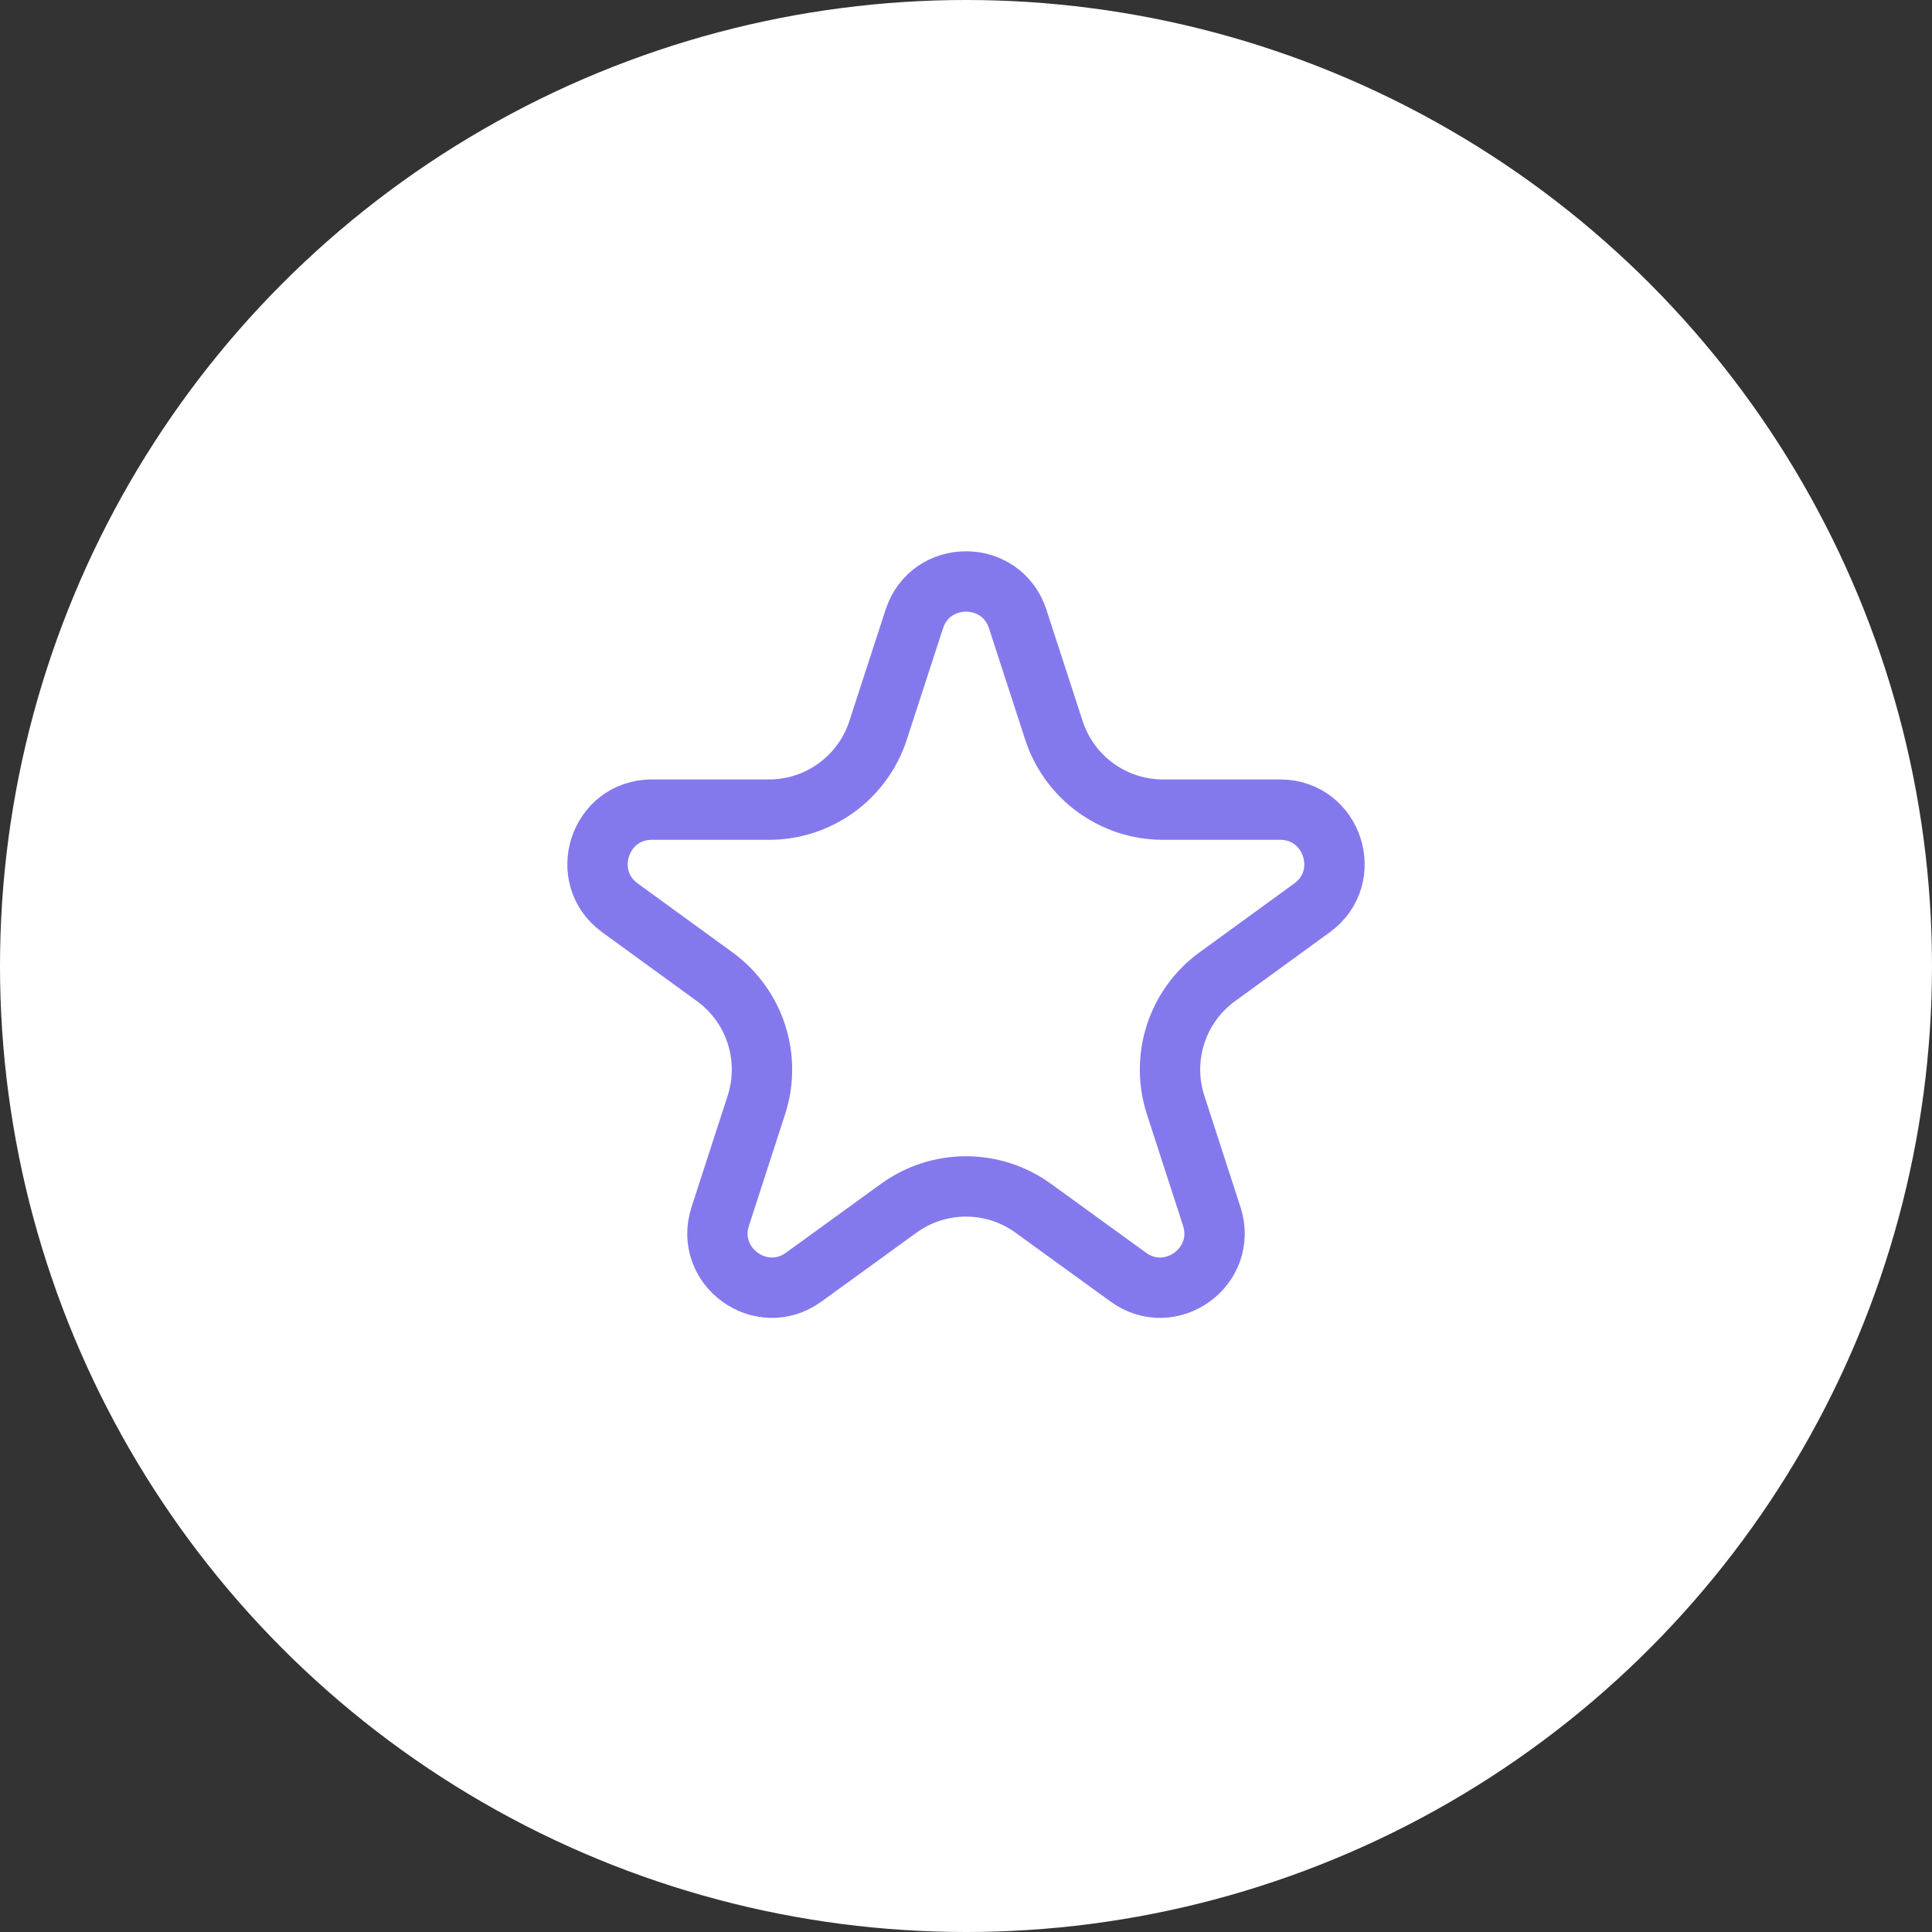<svg width="16" height="16" viewBox="0 0 16 16" fill="none" xmlns="http://www.w3.org/2000/svg">
<rect x="0" y="0" width="16" height="16" fill="#333333" stroke="none"/>
<circle cx="8" cy="8" r="8" fill="white"/>
<path d="M7.572 5.126C7.707 4.712 8.293 4.712 8.428 5.126L8.728 6.048C8.855 6.44 9.22 6.705 9.631 6.705H10.601C11.037 6.705 11.218 7.263 10.865 7.519L10.081 8.089C9.748 8.331 9.609 8.76 9.736 9.151L10.035 10.073C10.17 10.488 9.696 10.833 9.343 10.576L8.558 10.007C8.225 9.765 7.775 9.765 7.442 10.007L6.657 10.576C6.304 10.833 5.83 10.488 5.965 10.073L6.264 9.151C6.391 8.76 6.252 8.331 5.919 8.089L5.135 7.519C4.782 7.263 4.963 6.705 5.399 6.705H6.369C6.78 6.705 7.145 6.44 7.272 6.048L7.572 5.126Z" stroke="#8479EC" stroke-width="0.5"/>
</svg>
